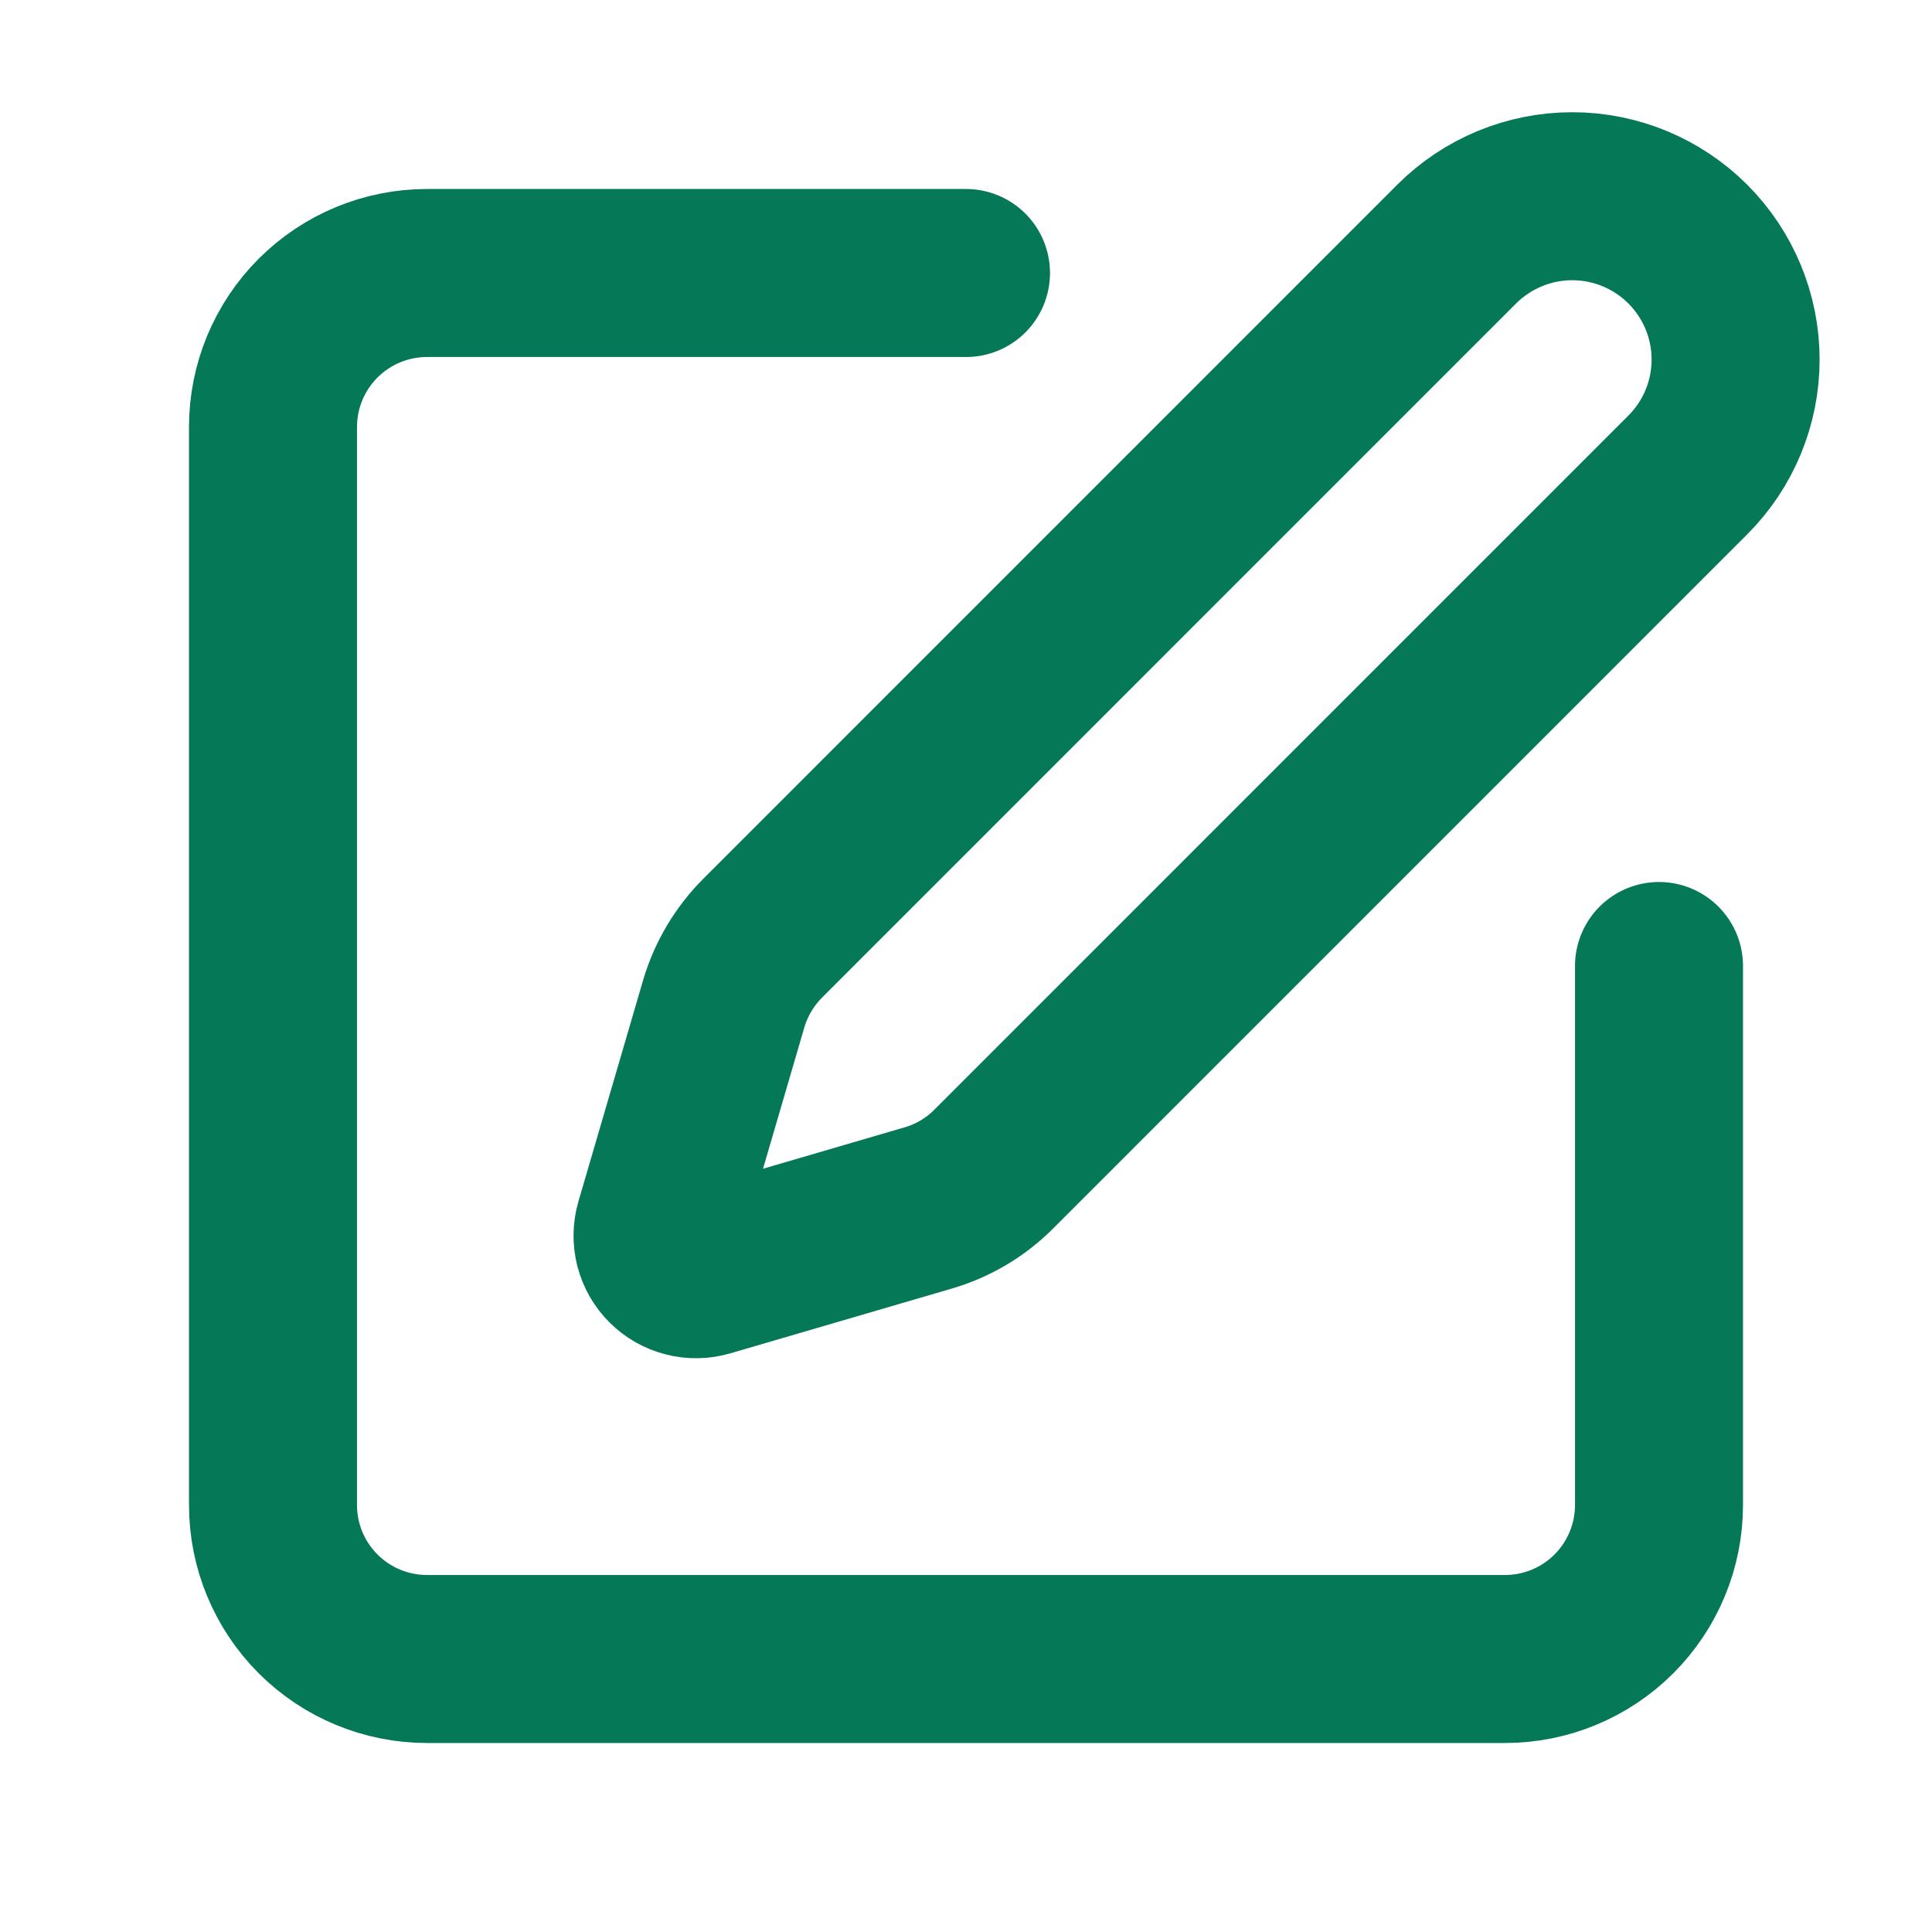 <svg width="23" height="23" viewBox="0 0 23 23" fill="none" xmlns="http://www.w3.org/2000/svg">
<path d="M11.5 3.25H5.083C4.597 3.25 4.131 3.443 3.787 3.787C3.443 4.131 3.25 4.597 3.25 5.083V17.917C3.25 18.403 3.443 18.869 3.787 19.213C4.131 19.557 4.597 19.75 5.083 19.75H17.917C18.403 19.75 18.869 19.557 19.213 19.213C19.557 18.869 19.75 18.403 19.75 17.917V11.5" stroke="#047857" stroke-width="2" stroke-linecap="round" stroke-linejoin="round"/>
<path d="M17.342 2.905C17.707 2.541 18.201 2.336 18.717 2.336C19.233 2.336 19.727 2.541 20.092 2.905C20.457 3.27 20.662 3.765 20.662 4.28C20.662 4.796 20.457 5.291 20.092 5.655L11.83 13.918C11.613 14.136 11.344 14.295 11.048 14.381L8.415 15.151C8.336 15.174 8.252 15.176 8.173 15.155C8.093 15.135 8.02 15.093 7.962 15.035C7.904 14.977 7.863 14.905 7.842 14.825C7.822 14.745 7.823 14.662 7.846 14.583L8.616 11.949C8.703 11.654 8.863 11.386 9.08 11.168L17.342 2.905Z" stroke="#047857" stroke-width="2" stroke-linecap="round" stroke-linejoin="round"/>
</svg>
